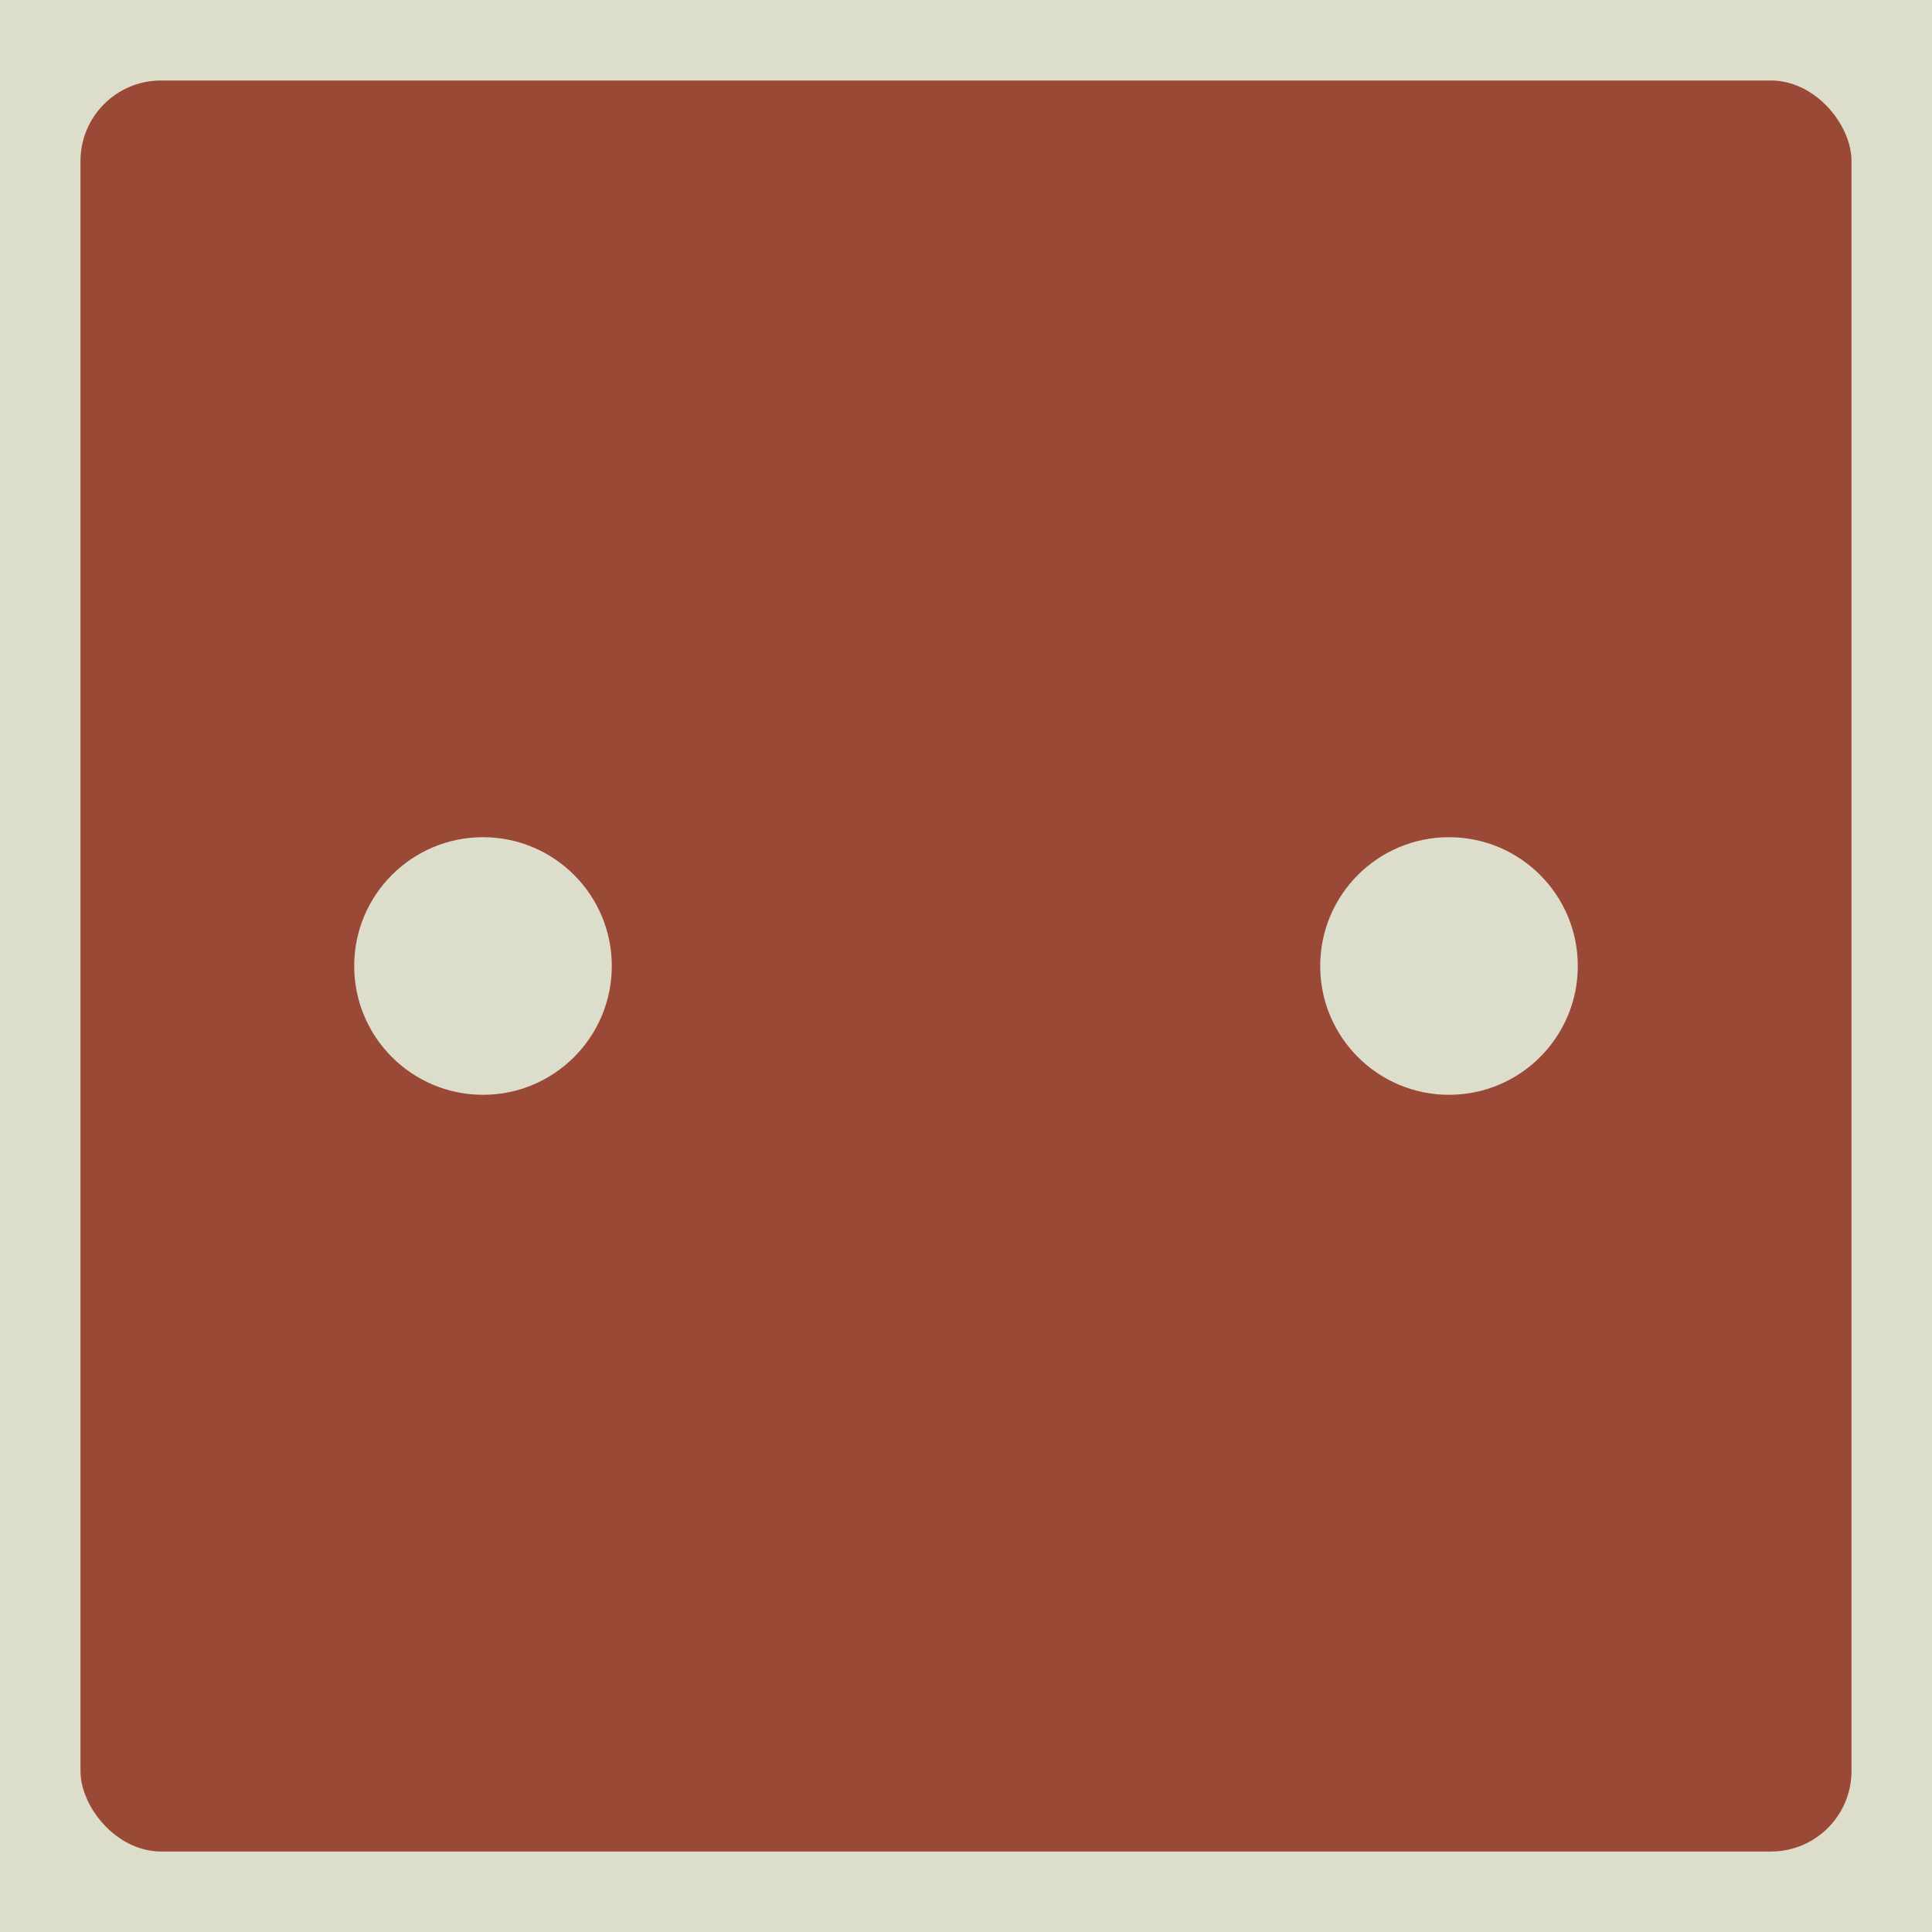 <svg height="1200" width="1200">
<rect x="0" y="0" width="1200" height="1200" rx="0" fill="#ddddcc"/>
<rect x="50" y="50" width="1100" height="1100" rx="50" fill="#994936"/>
<circle cx="300" cy="600" r="80.0" fill="#ddddcc"/>
<circle cx="900" cy="600" r="80.0" fill="#ddddcc"/>
</svg>